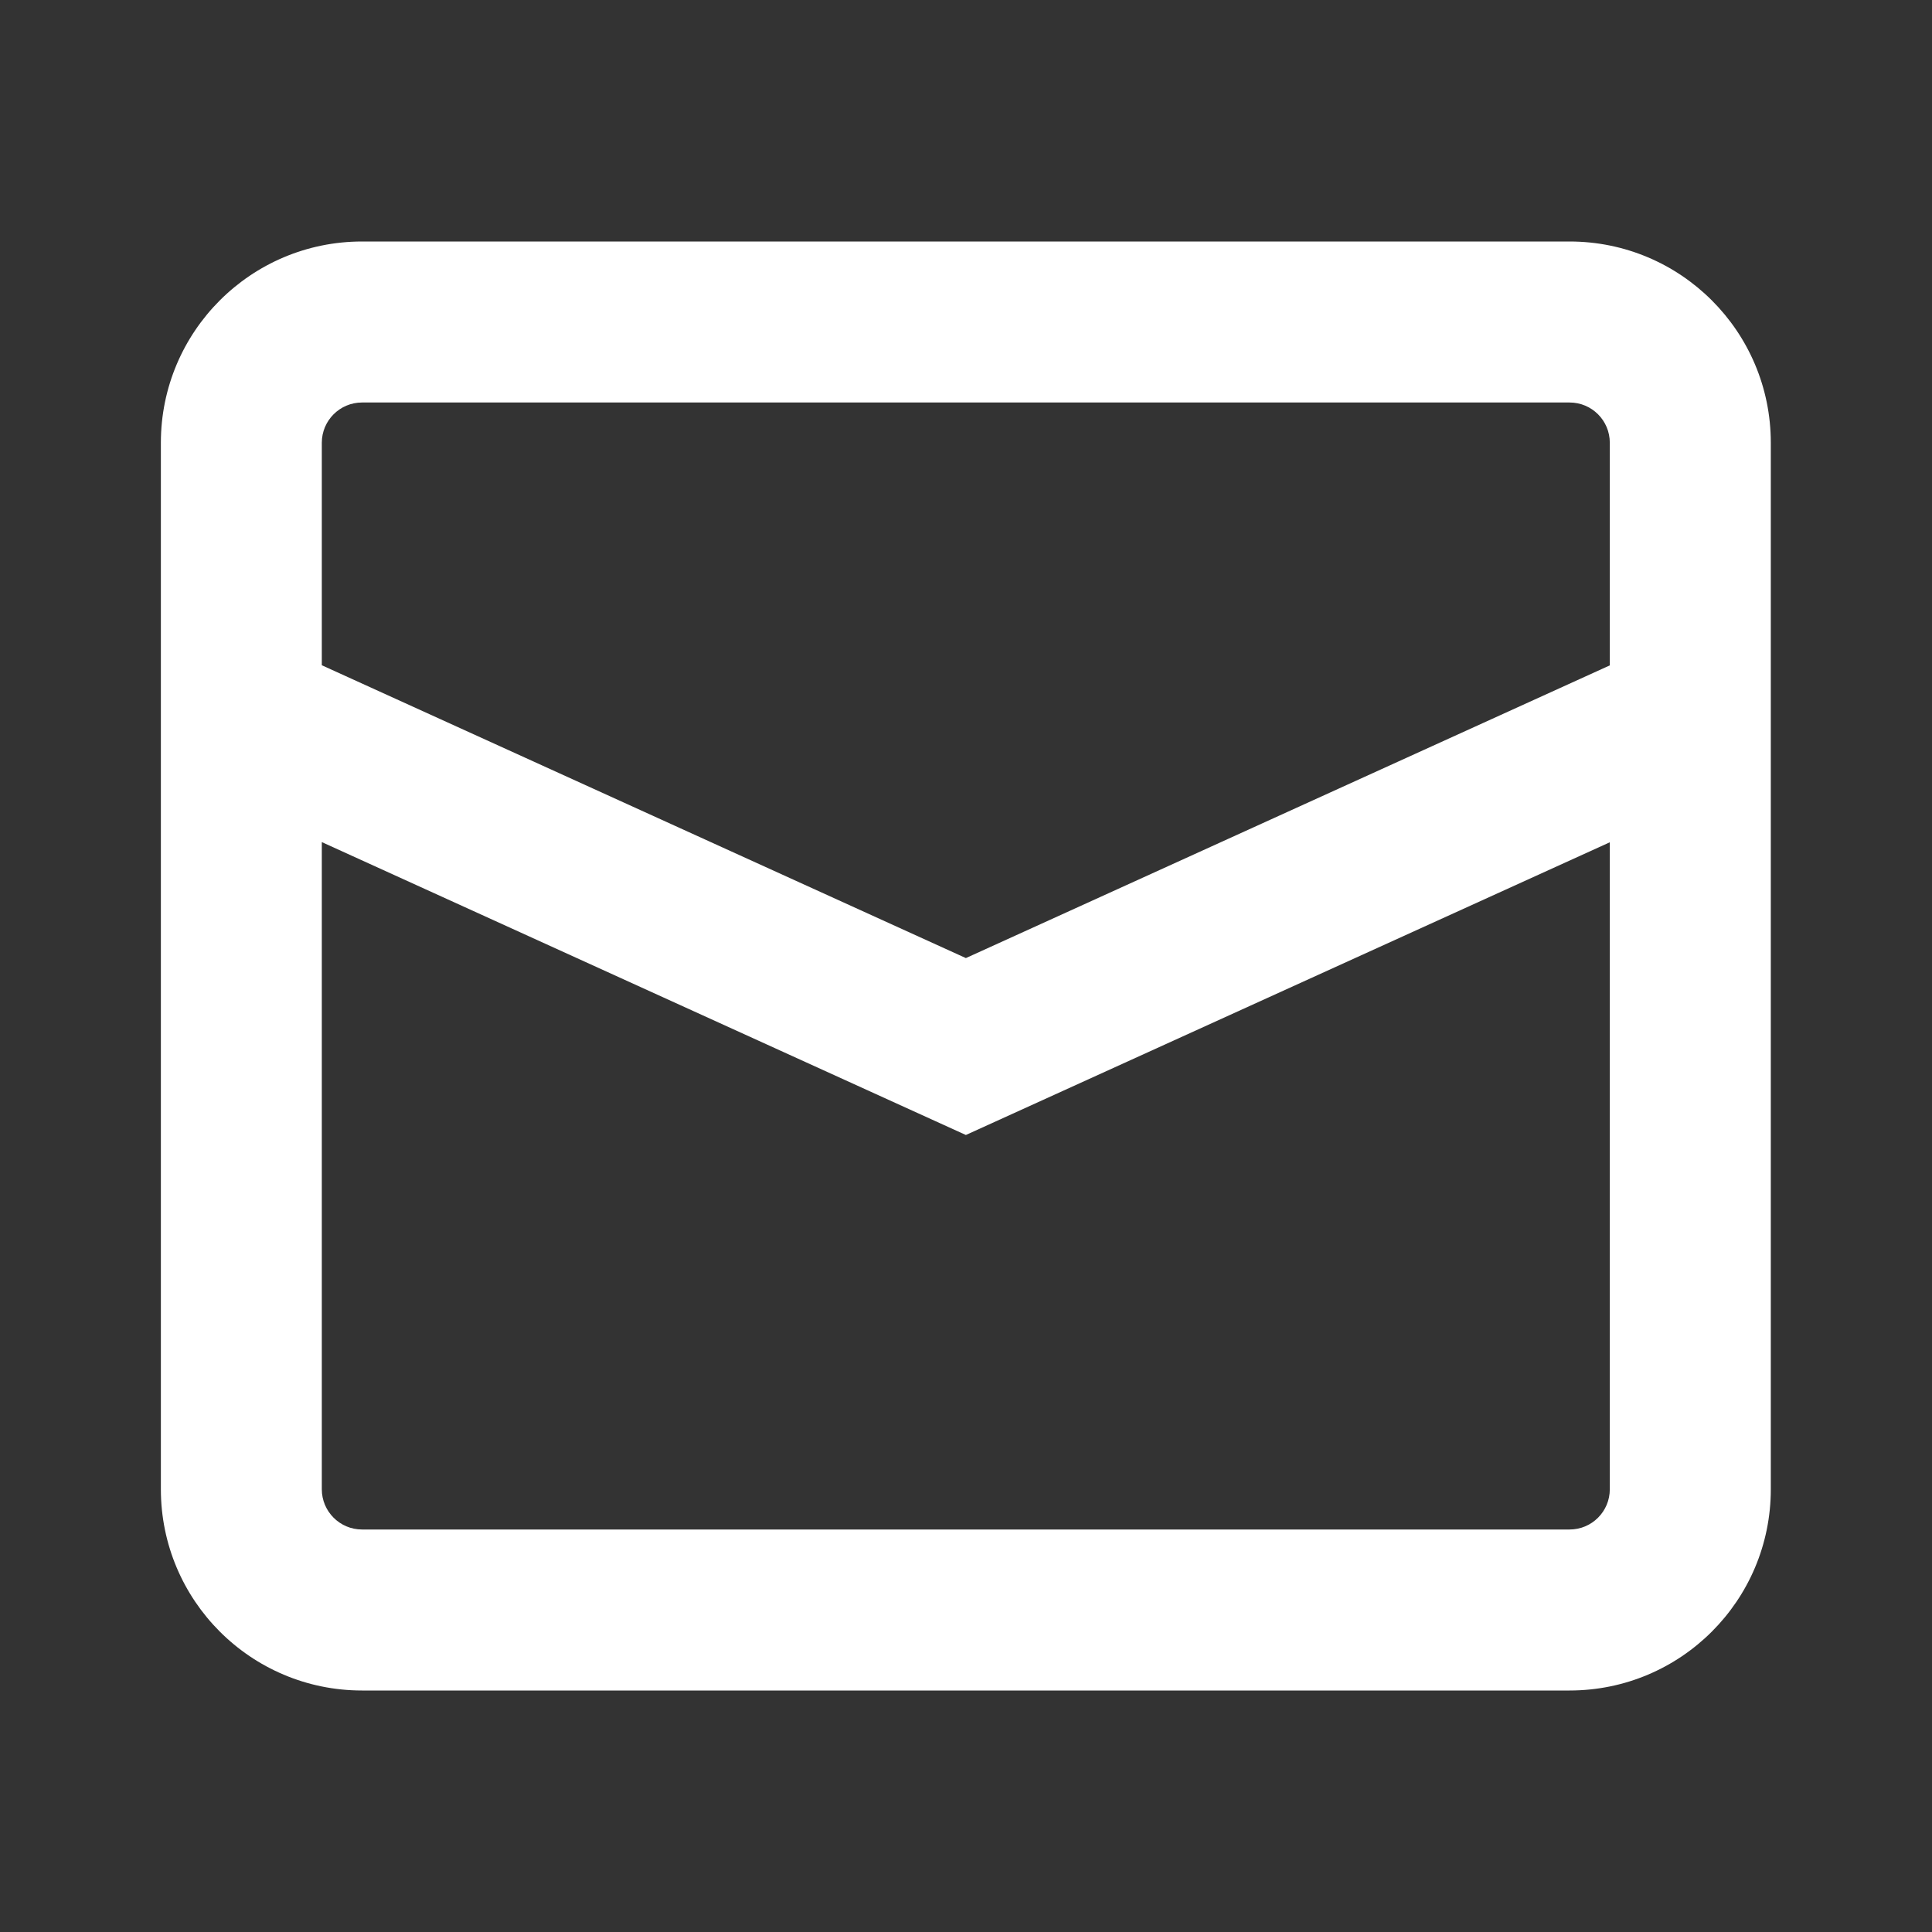 <svg width="30" height="30" viewBox="0 0 30 30" fill="none" xmlns="http://www.w3.org/2000/svg">
<rect x="0" y="0" width="30" height="30" fill="#333333" stroke="none"/>
<path d="M2.498 6.875C2.498 5.149 3.896 3.75 5.622 3.75H24.372C26.099 3.75 27.497 5.149 27.497 6.875V23.125C27.497 24.851 26.099 26.25 24.372 26.25H5.622C3.896 26.25 2.498 24.851 2.498 23.125V6.875ZM5.622 6.25C5.277 6.25 4.997 6.53 4.997 6.875V10.33L14.998 14.877L24.997 10.332V6.875C24.997 6.53 24.718 6.25 24.372 6.25H5.622ZM24.997 13.079L14.998 17.624L4.997 13.076V23.125C4.997 23.47 5.277 23.75 5.622 23.75H24.372C24.718 23.75 24.997 23.47 24.997 23.125V13.079Z" fill="white"/>
</svg>
